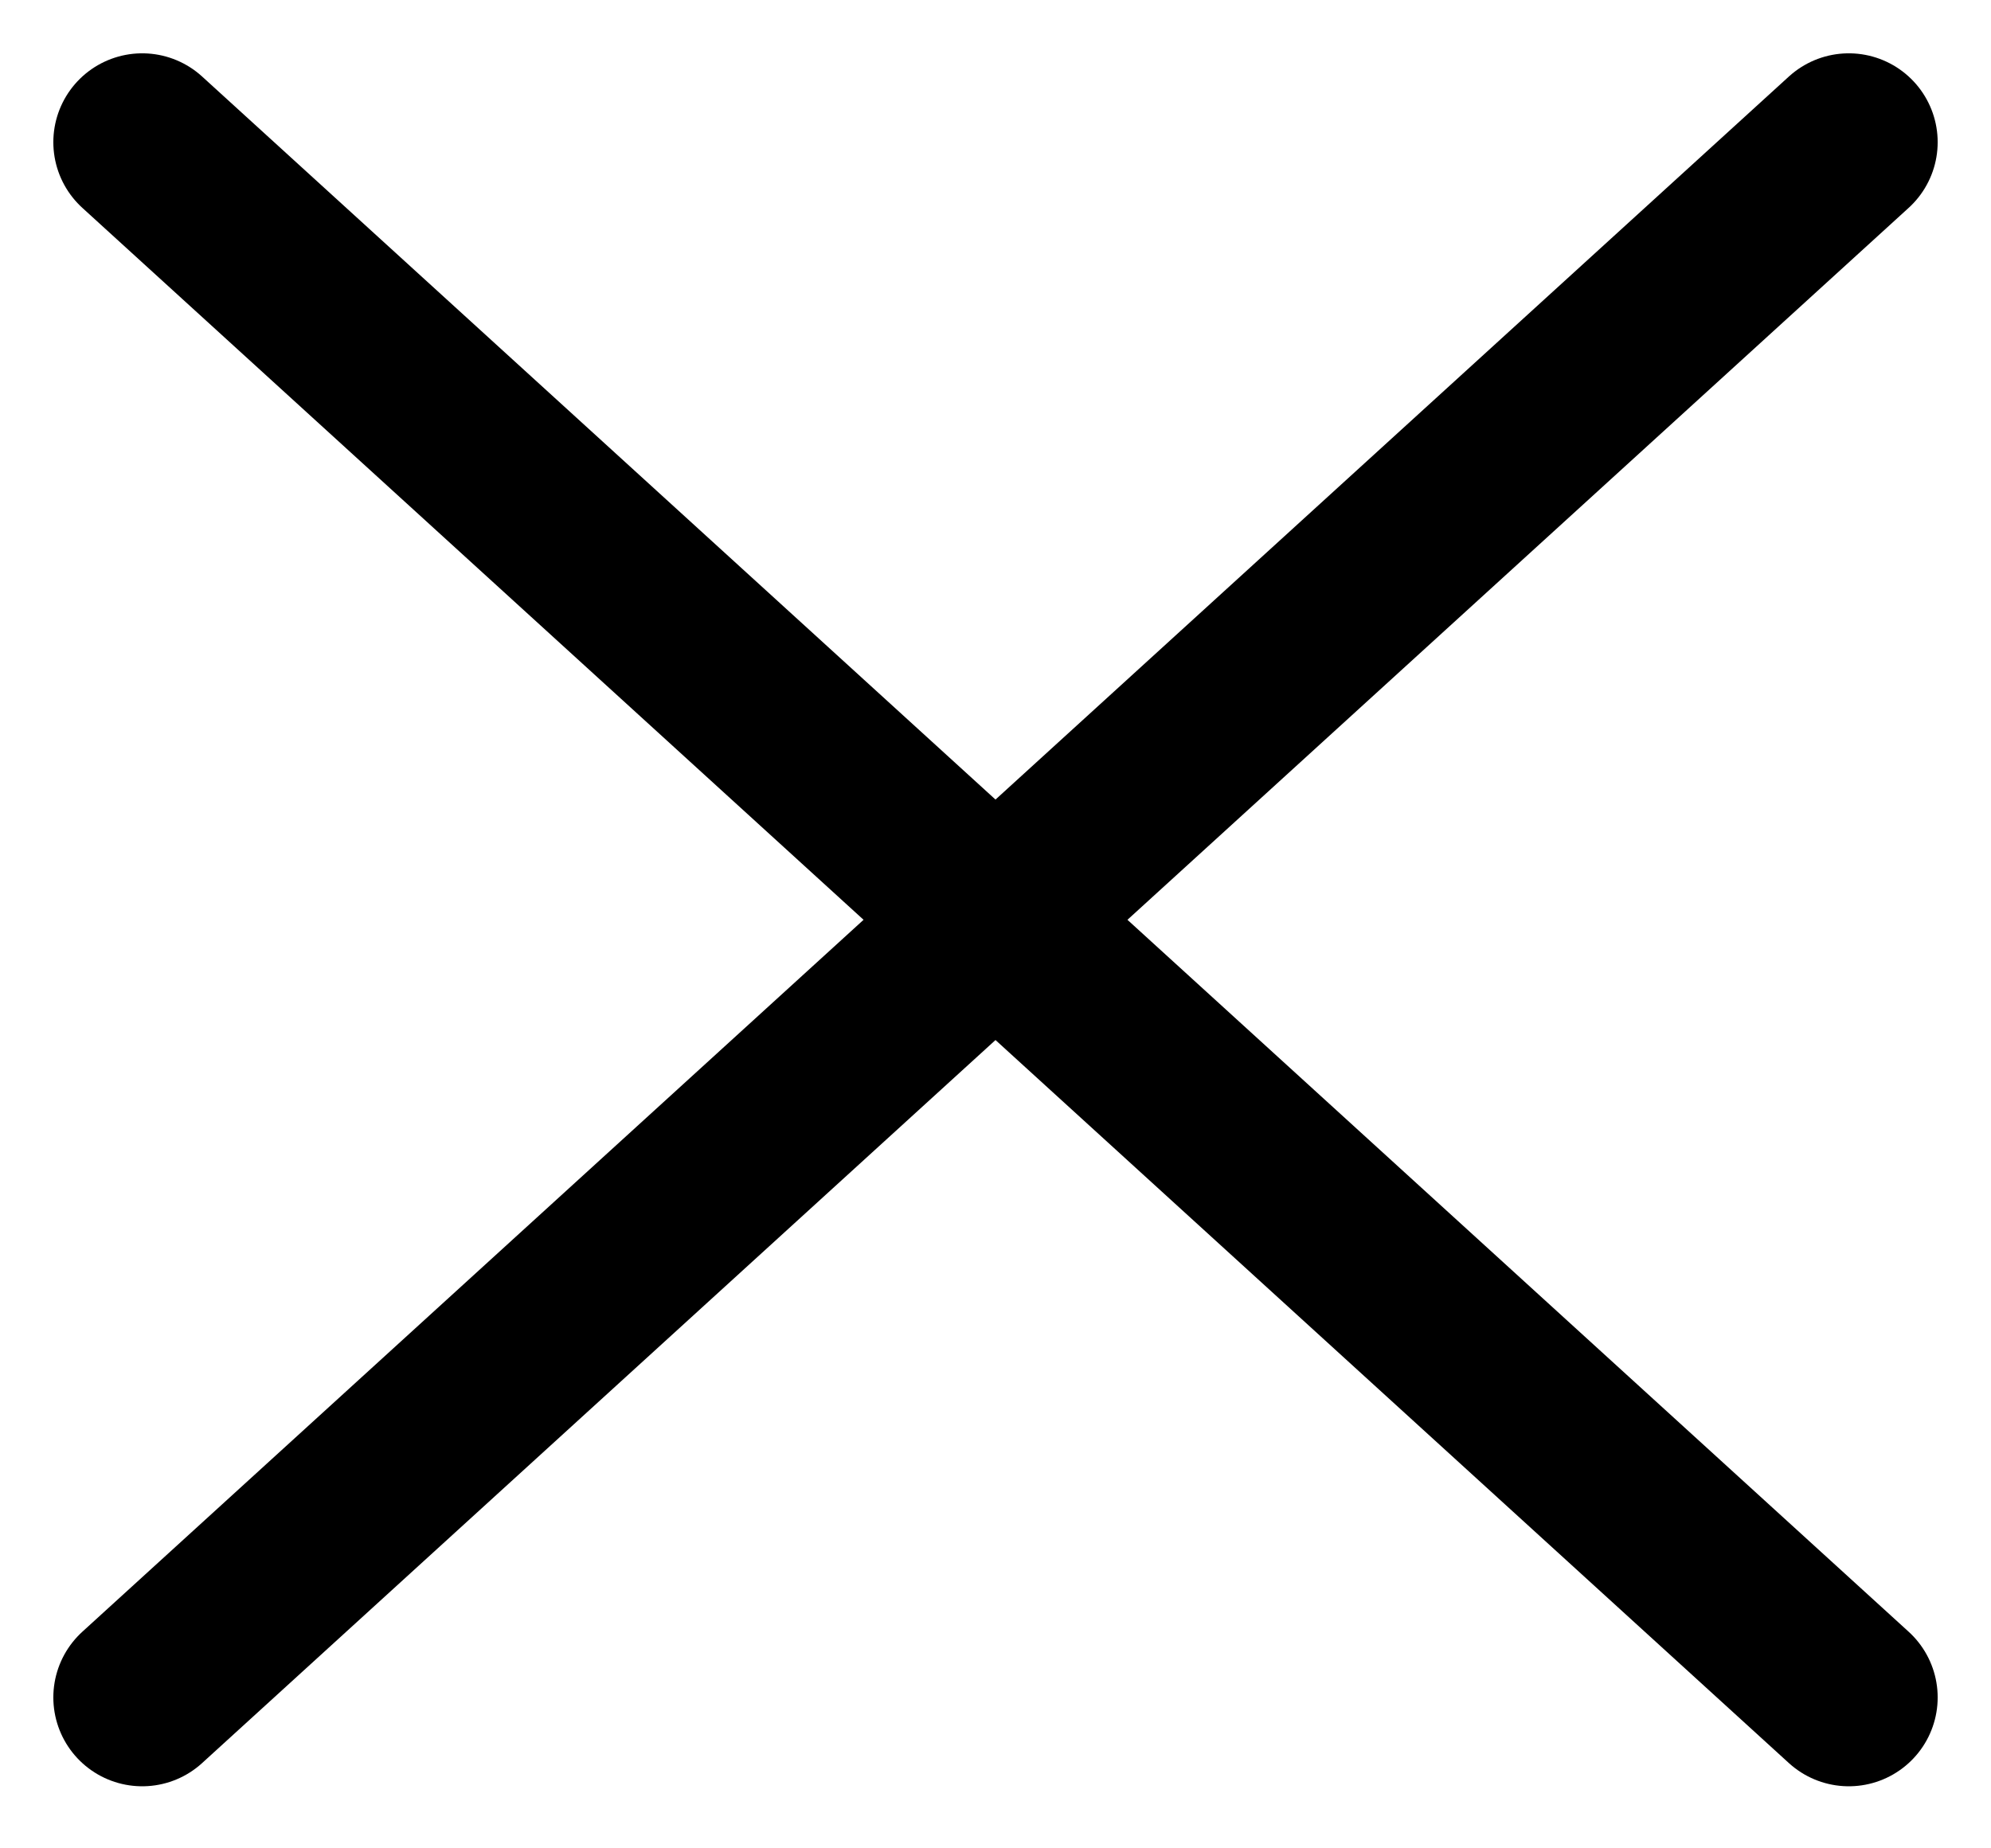 <svg width="28" height="26" viewBox="0 0 28 26" fill="none" xmlns="http://www.w3.org/2000/svg">
<path d="M2 2L26 23.877M2 23.877L26 2" stroke="black" stroke-width="2.5" stroke-linecap="round" stroke-linejoin="round"/>
</svg>
